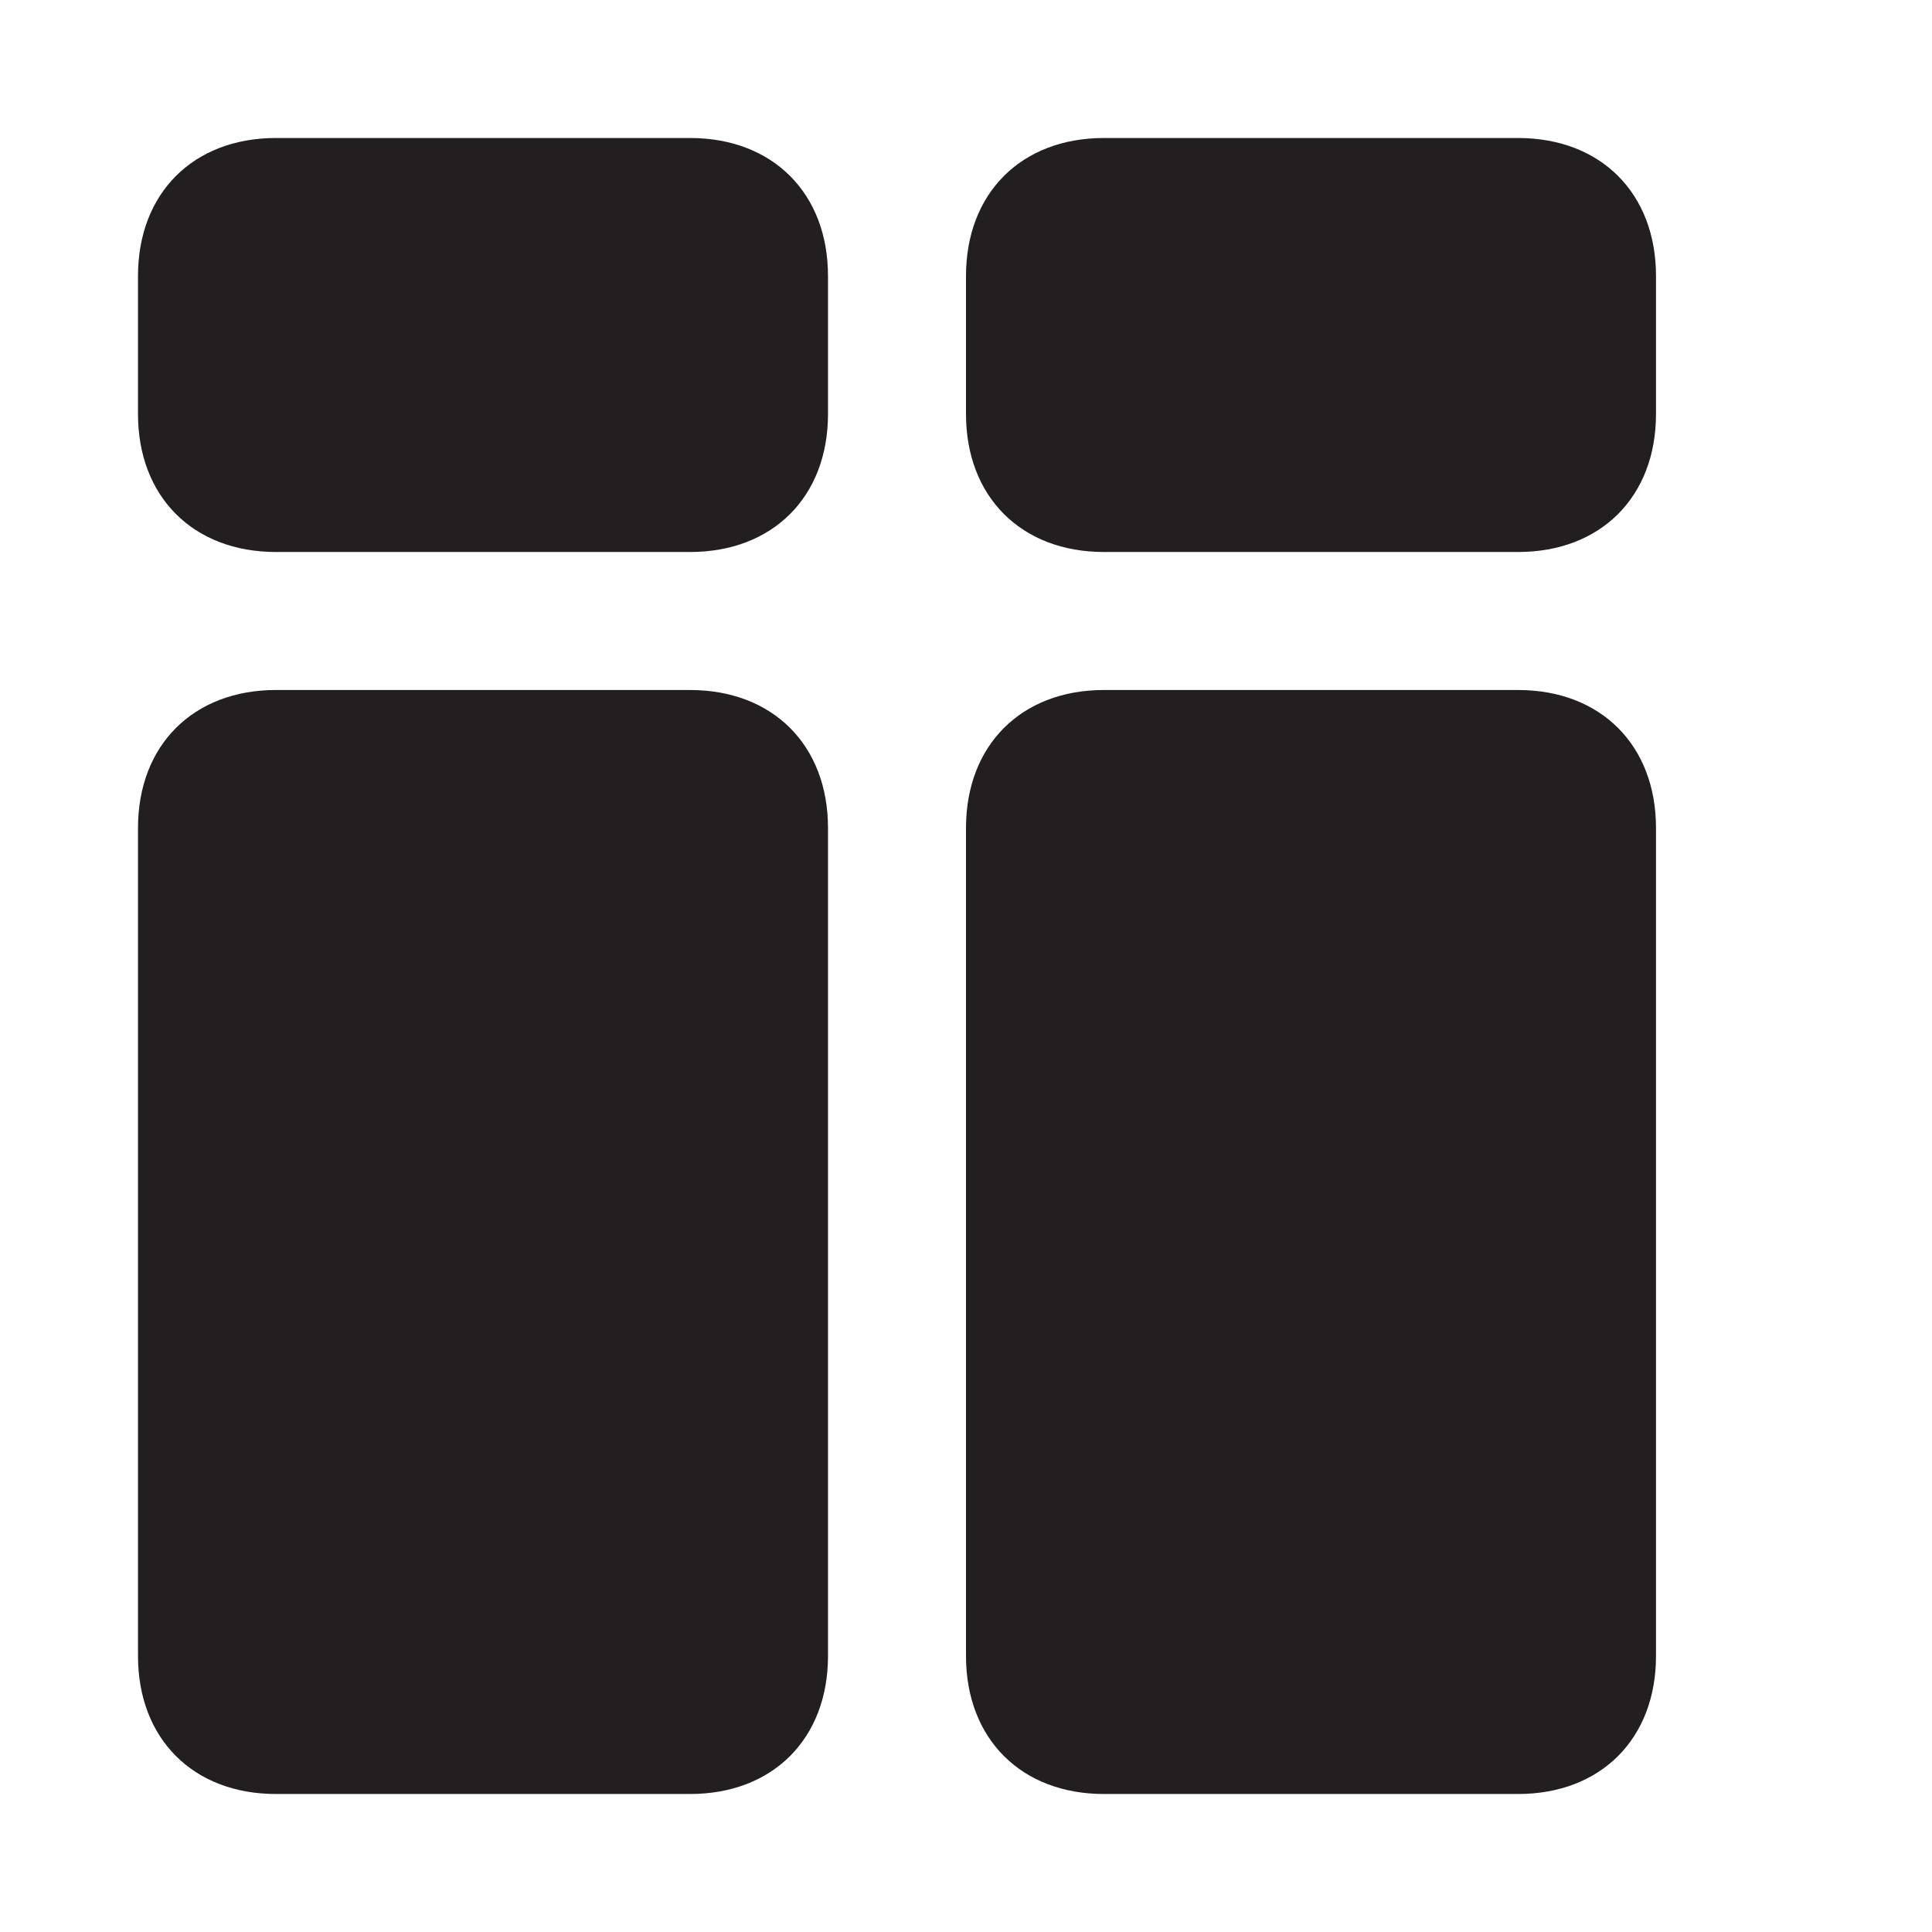<?xml version="1.0" encoding="utf-8"?>
<!-- Generator: Adobe Illustrator 17.1.0, SVG Export Plug-In . SVG Version: 6.00 Build 0)  -->
<!DOCTYPE svg PUBLIC "-//W3C//DTD SVG 1.1//EN" "http://www.w3.org/Graphics/SVG/1.1/DTD/svg11.dtd">
<svg version="1.1" id="Layer_1" xmlns="http://www.w3.org/2000/svg" xmlns:xlink="http://www.w3.org/1999/xlink" x="0px" y="0px"
	 viewBox="0 0 14 14" enable-background="new 0 0 14 14" xml:space="preserve">
<path fill="#231F20" d="M6,3c0,0.6-0.4,1-1,1H2C1.4,4,1,3.6,1,3V2c0-0.6,0.4-1,1-1h3c0.6,0,1,0.4,1,1V3z M6,6c0-0.6-0.4-1-1-1H2
	C1.4,5,1,5.4,1,6v6c0,0.6,0.4,1,1,1h3c0.6,0,1-0.4,1-1V6z M12,2c0-0.6-0.4-1-1-1H8C7.4,1,7,1.4,7,2v1c0,0.6,0.4,1,1,1h3
	c0.6,0,1-0.4,1-1V2z M12,6c0-0.6-0.4-1-1-1H8C7.4,5,7,5.4,7,6v6c0,0.6,0.4,1,1,1h3c0.6,0,1-0.4,1-1V6z"/>
</svg>
